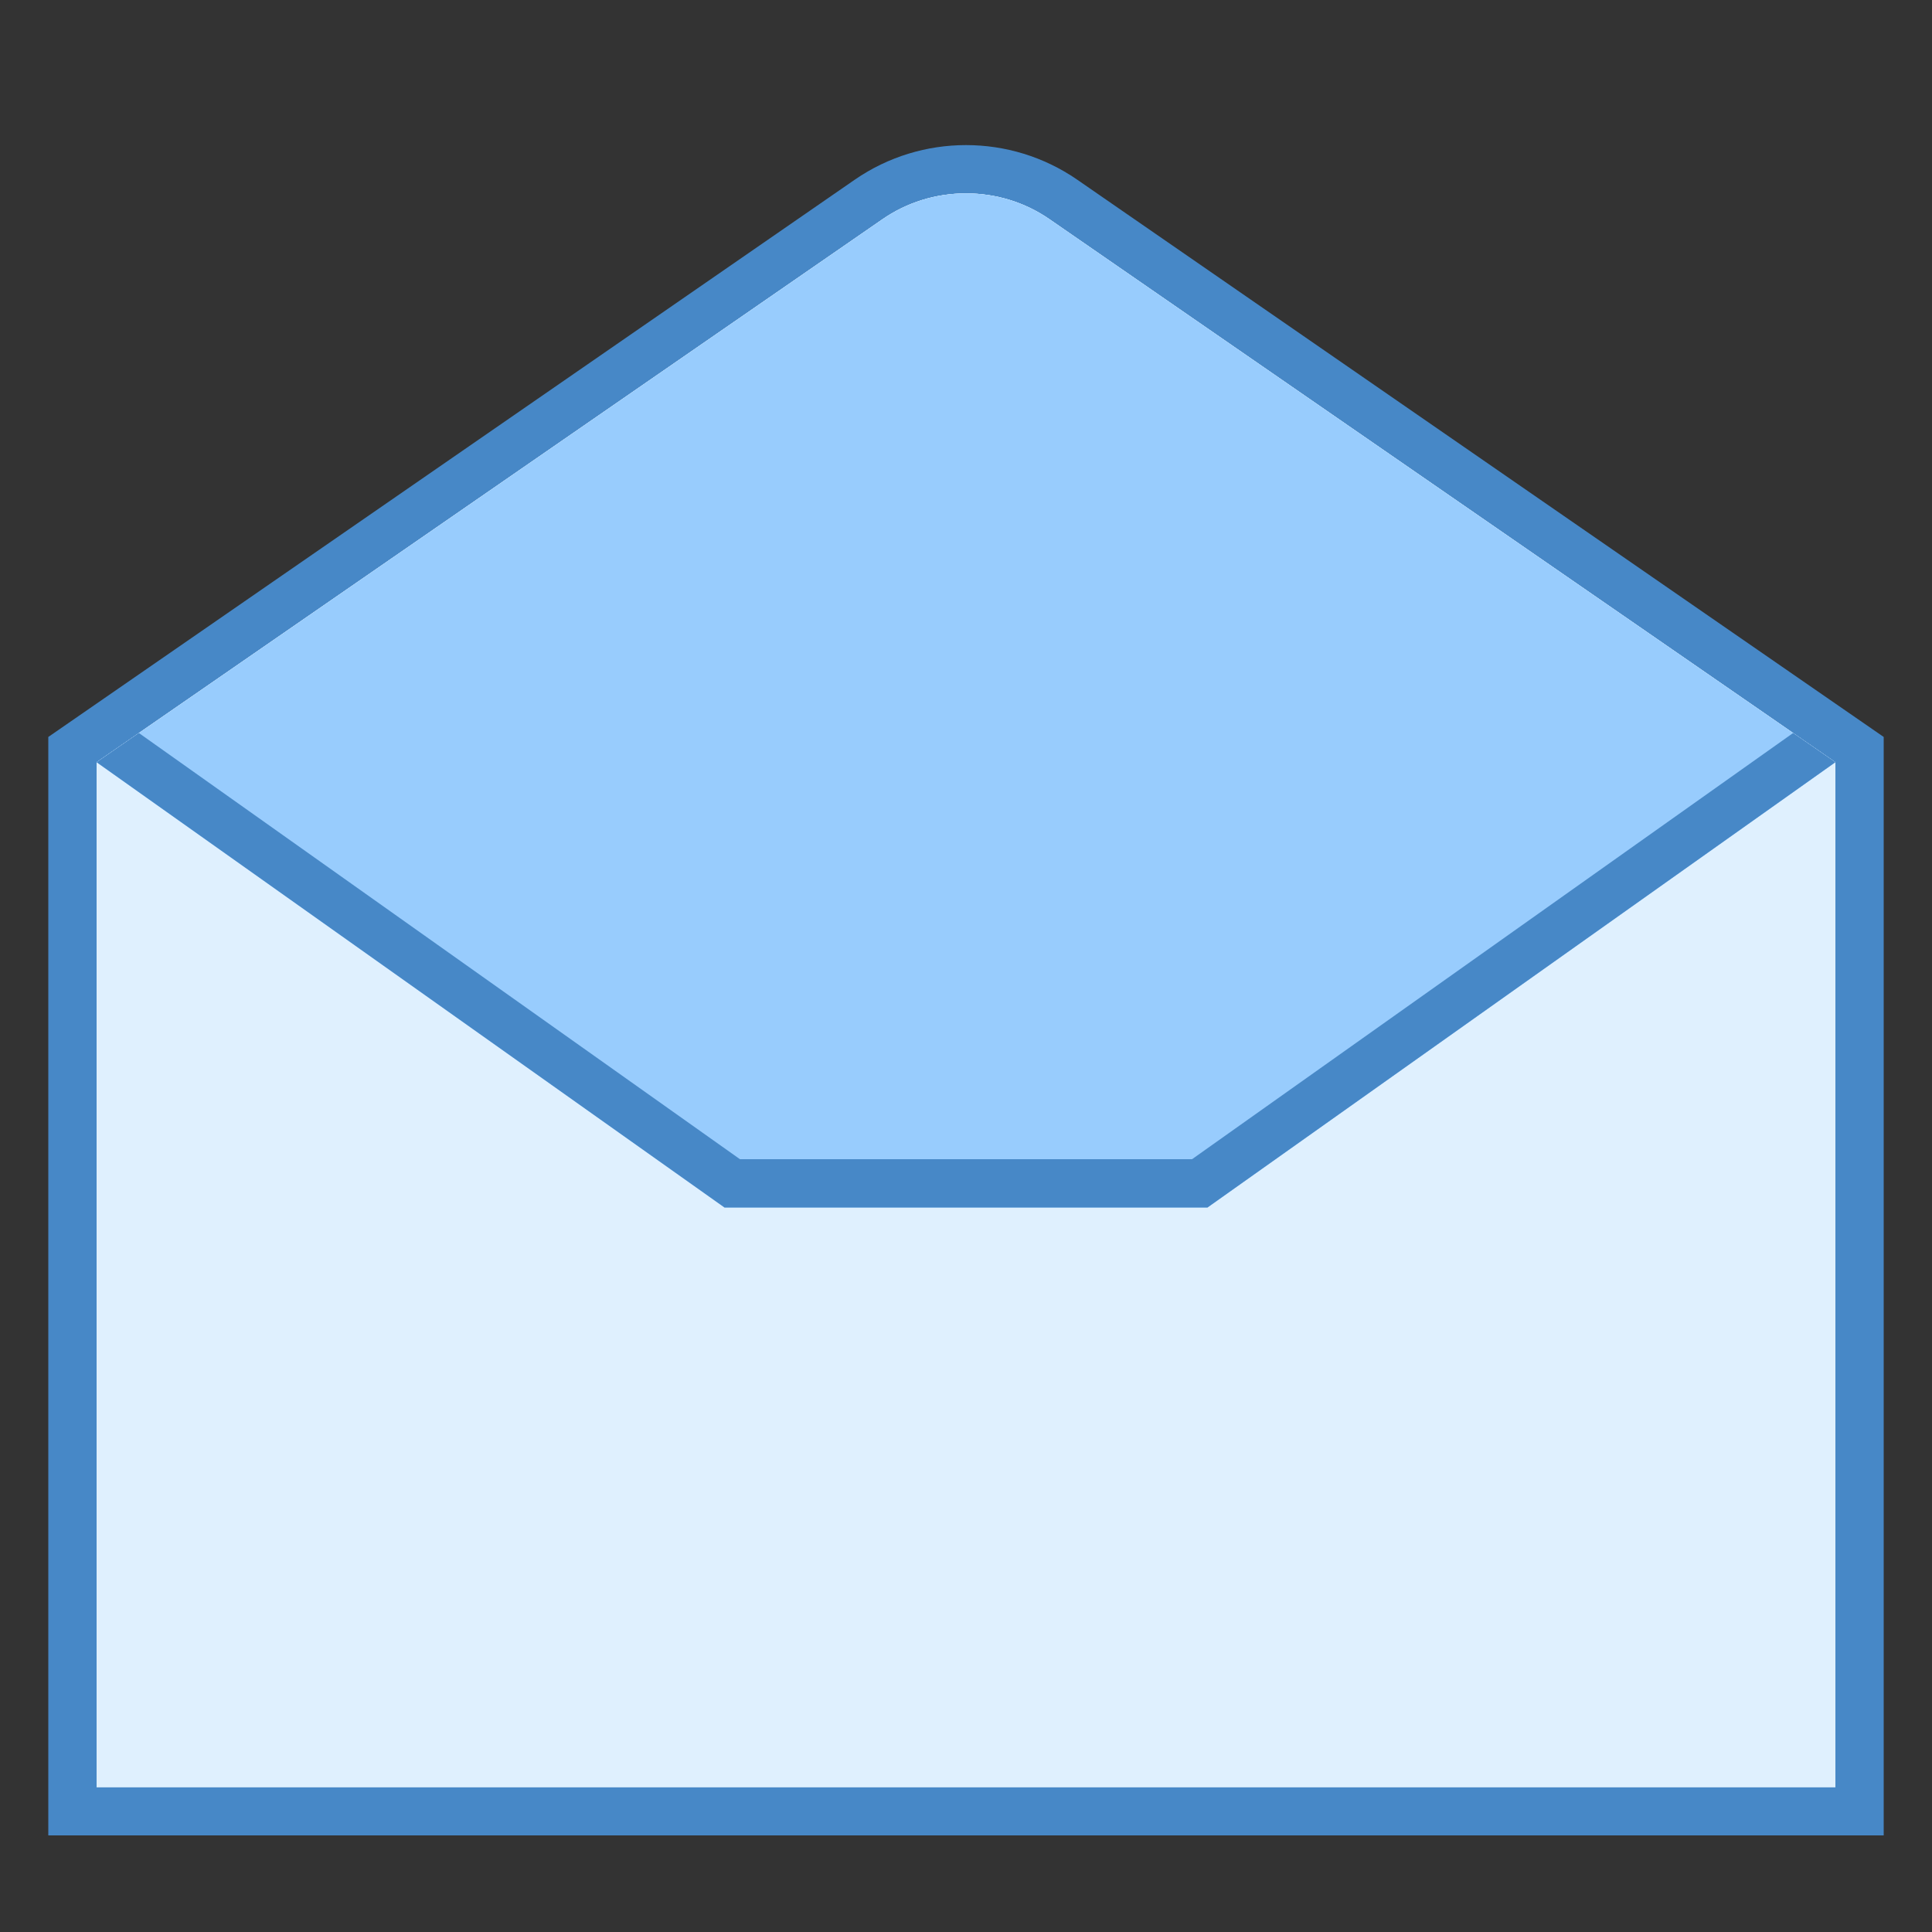<svg xmlns="http://www.w3.org/2000/svg" xmlns:xlink="http://www.w3.org/1999/xlink" viewBox="0 0 40 40" version="1.1">
<rect x="0" y="0" width="40" height="40" fill="#333333" stroke="none"/>
<g id="surface1">
<path style=" fill:#FFFFFF;" d="M 1.5 37.5 L 1.5 15.52 L 17.98 4.133 C 18.578 3.719 19.273 3.504 20 3.504 C 20.727 3.504 21.422 3.719 22.02 4.133 L 38.5 15.52 L 38.5 37.5 Z "></path>
<path style=" fill:#4788C7;" d="M 20 4.004 C 20.621 4.004 21.223 4.188 21.734 4.543 L 38 15.781 L 38 37 L 2 37 L 2 15.781 L 18.266 4.543 C 18.777 4.188 19.379 4.004 20 4.004 M 20 3.004 C 19.195 3.004 18.391 3.242 17.699 3.719 L 1 15.258 L 1 38 L 39 38 L 39 15.258 L 22.301 3.719 C 21.609 3.242 20.805 3.004 20 3.004 Z "></path>
<path style=" fill:#DFF0FE;" d="M 20 4.004 C 19.379 4.004 18.777 4.188 18.266 4.543 L 2 15.781 L 2 37 L 38 37 L 38 15.781 L 21.734 4.543 C 21.223 4.188 20.621 4.004 20 4.004 Z "></path>
<path style=" fill:#98CCFD;" d="M 25 25 L 15 25 L 2 15.781 L 18.266 4.543 C 18.777 4.188 19.379 4.004 20 4.004 C 20.621 4.004 21.223 4.188 21.734 4.543 L 38 15.781 Z "></path>
<path style=" fill:#4788C7;" d="M 24.68 24 L 15.32 24 L 2.875 15.176 L 2 15.781 L 15 25 L 25 25 L 38 15.781 L 37.125 15.176 Z "></path>
</g>
</svg>
